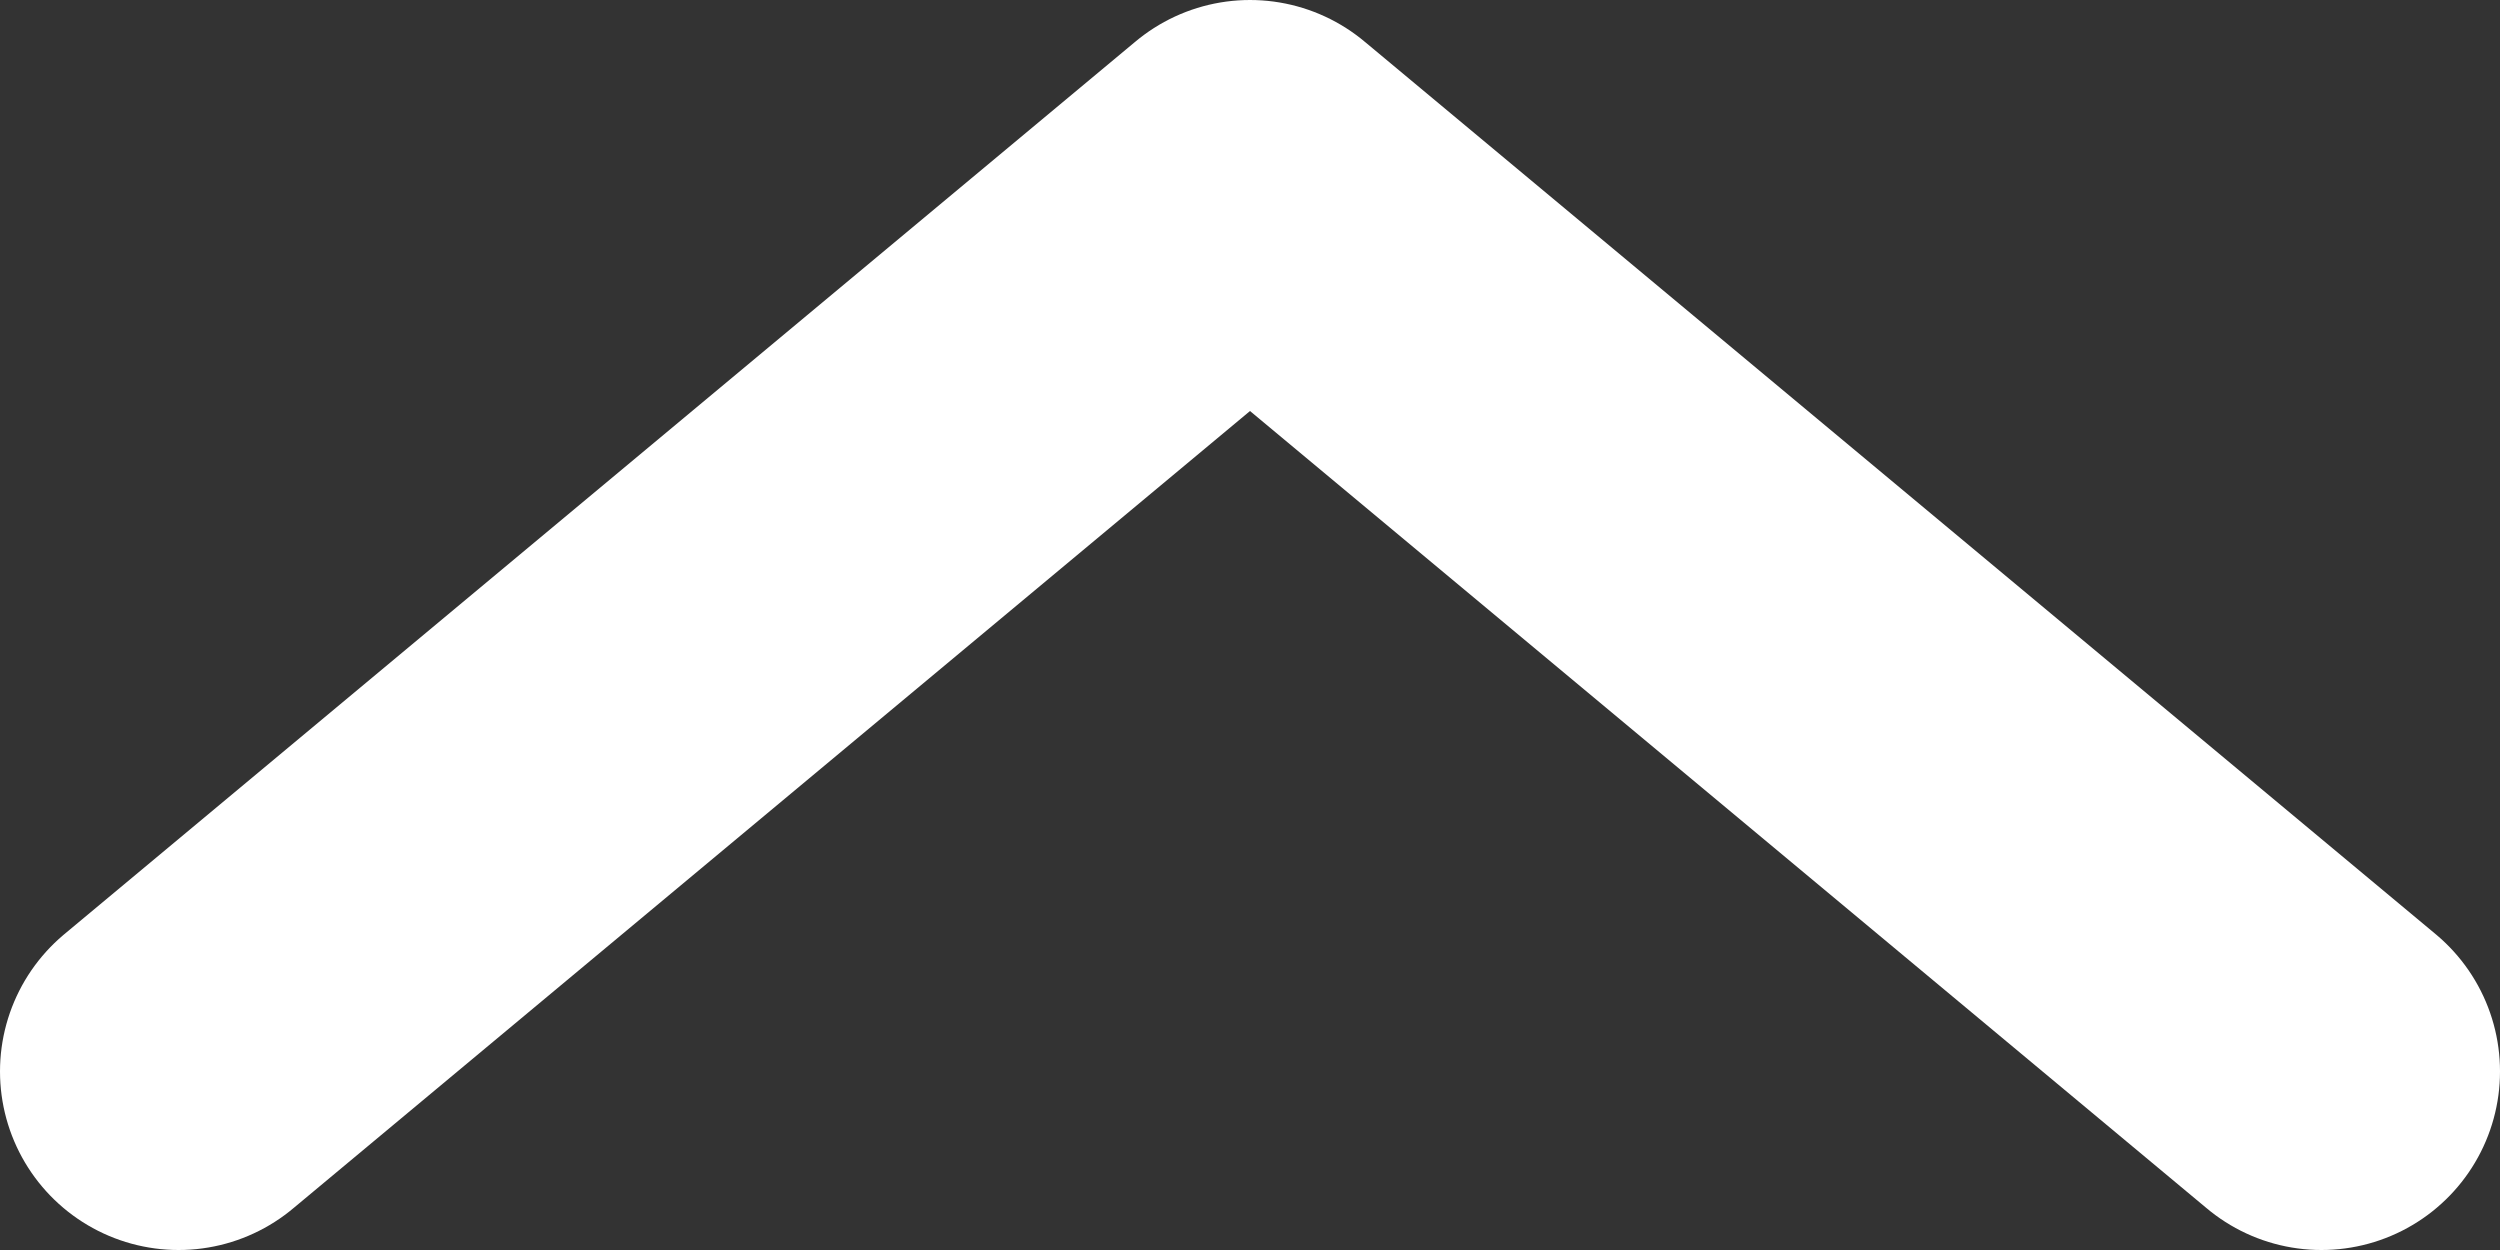 <svg width="14" height="7" viewBox="0 0 14 7" fill="none" xmlns="http://www.w3.org/2000/svg">
<rect x="0" y="0" width="14" height="7" fill="#333333" stroke="none"/>
<path d="M13 6L7 1L1 6" stroke="white" stroke-width="2" stroke-linecap="round" stroke-linejoin="round"/>
</svg>
